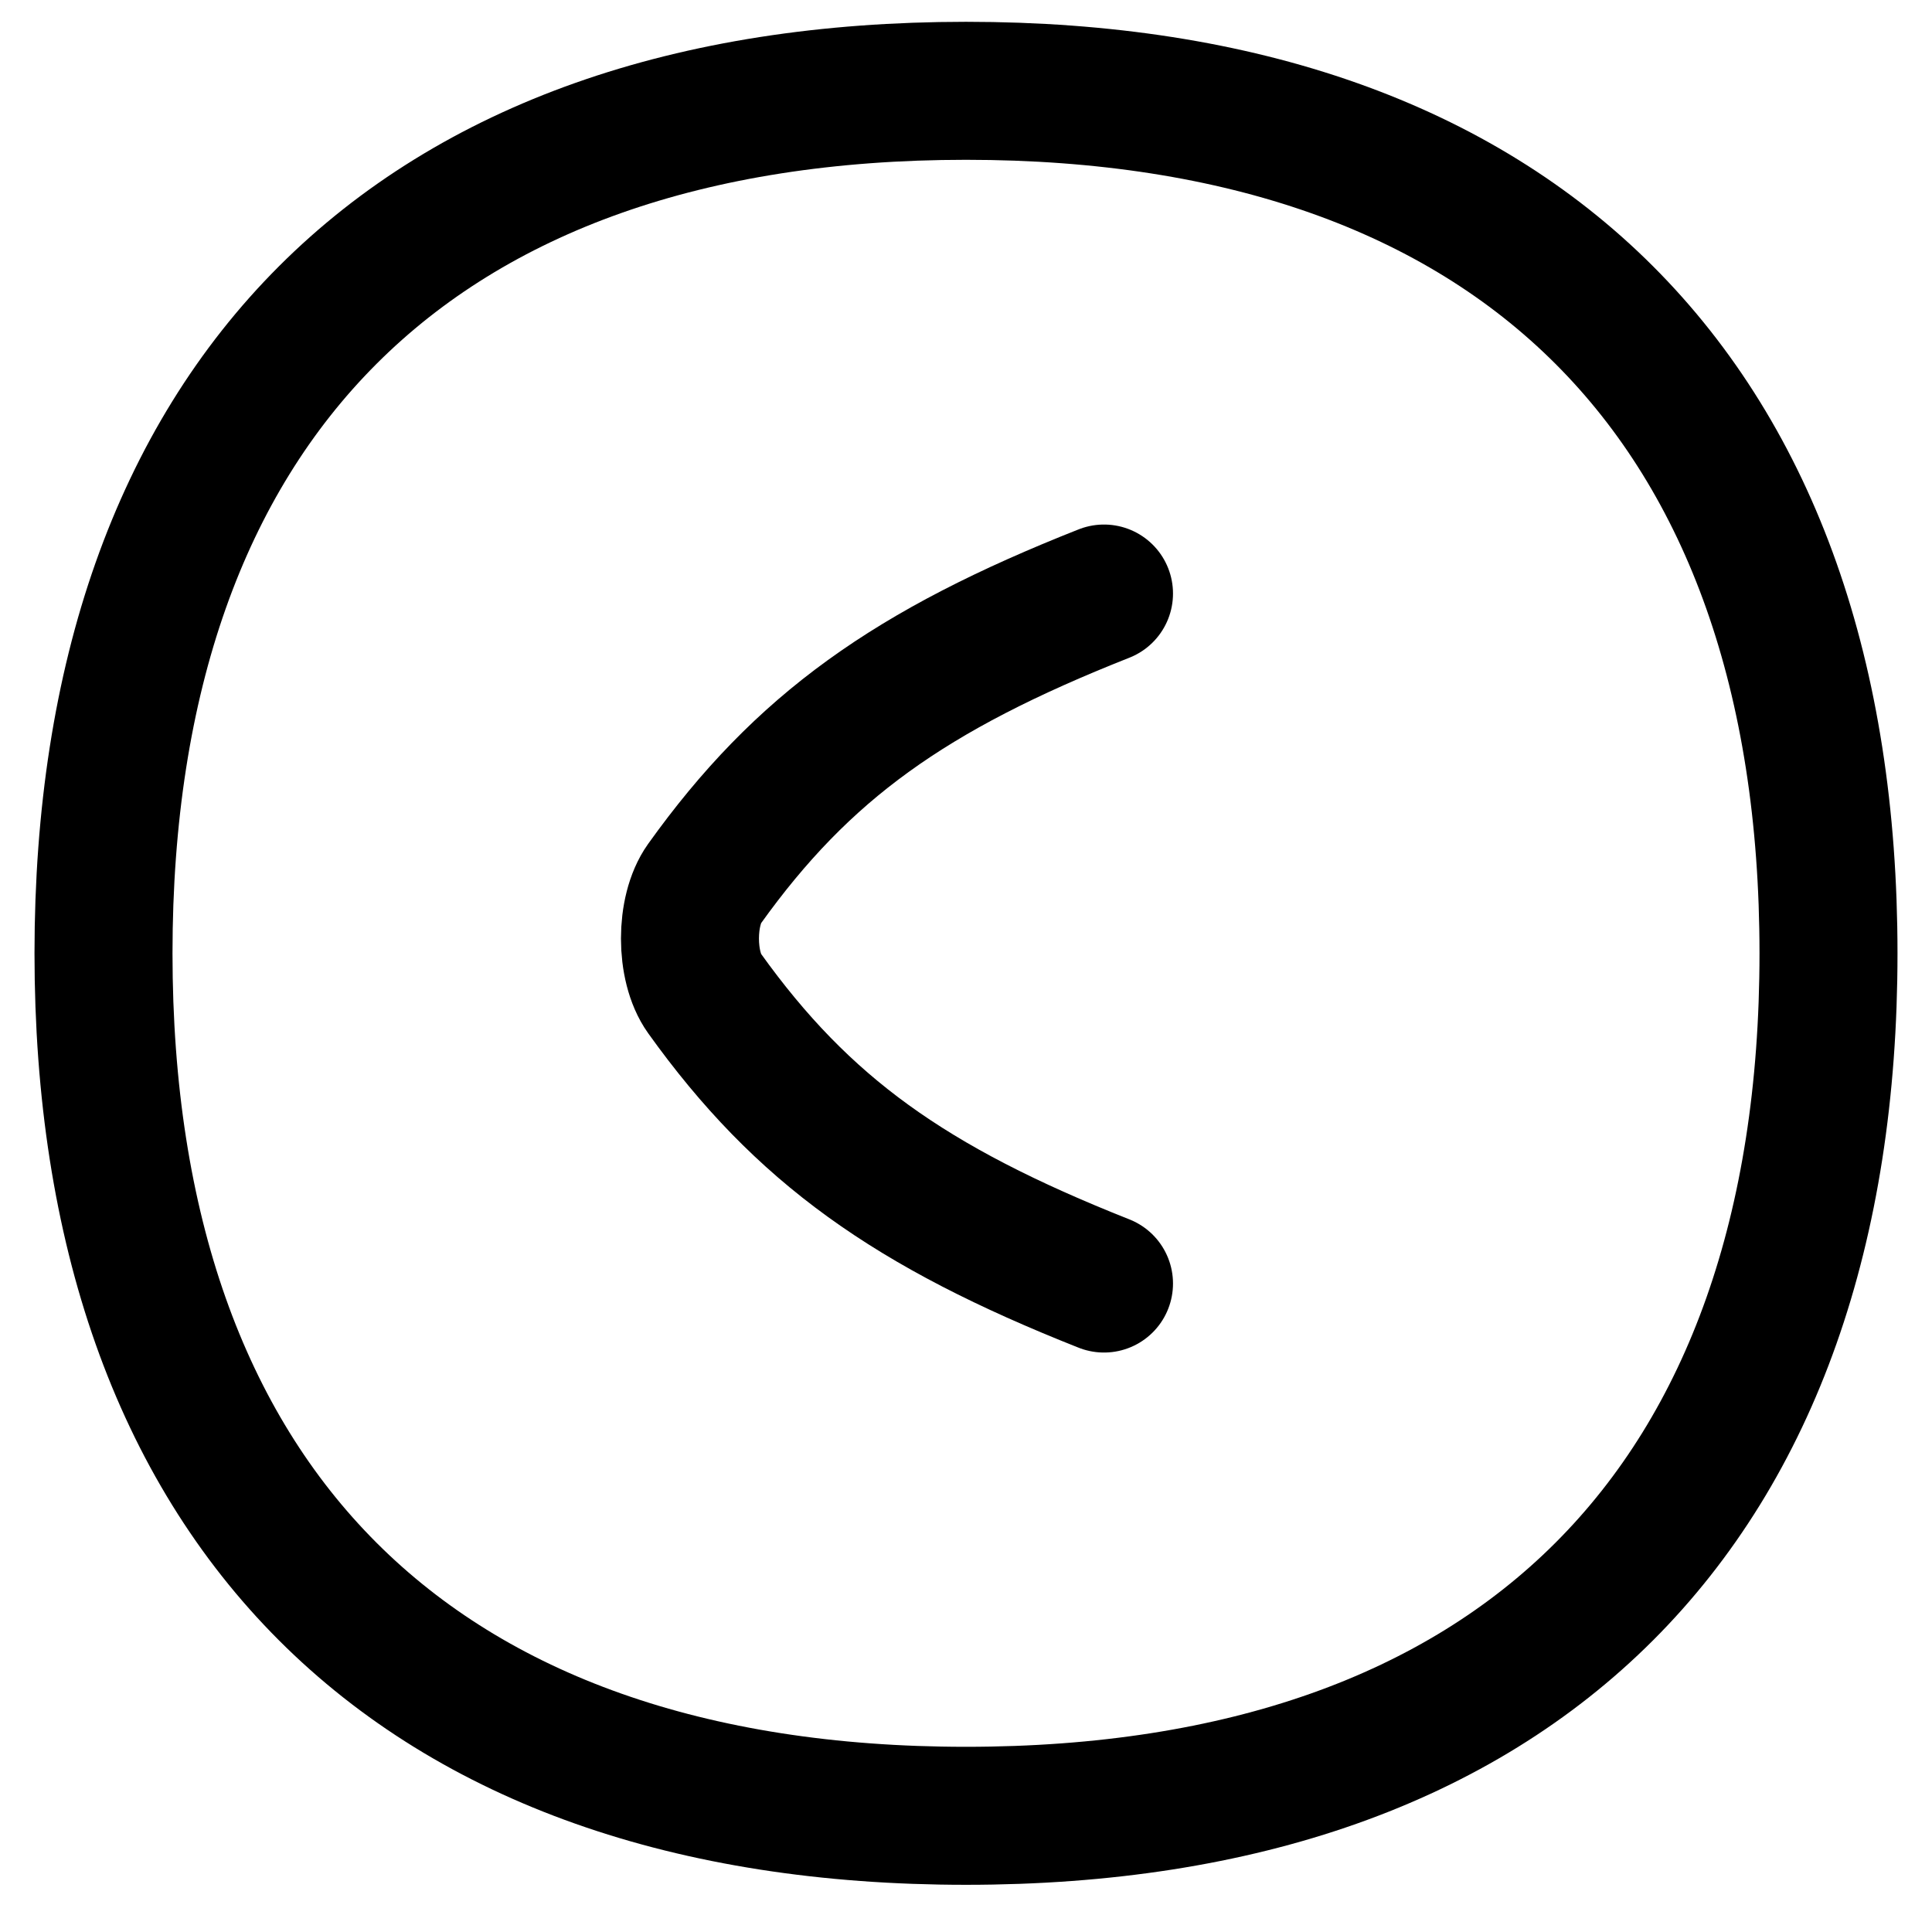 <svg width="14" height="14" viewBox="0 0 14 14" fill="none" xmlns="http://www.w3.org/2000/svg">
<g clip-path="url(#clip0_2873_5606)">
<path d="M7 13.158C11 13.158 13.25 10.908 13.25 6.908C13.25 2.908 11 0.658 7 0.658C3 0.658 0.75 2.908 0.75 6.908C0.75 10.908 3 13.158 7 13.158Z" stroke="black" stroke-linecap="round" stroke-linejoin="round"/>
<path d="M8 4.301C6.596 4.856 5.815 5.411 5.104 6.405C4.965 6.6 4.965 7.002 5.104 7.197C5.815 8.19 6.596 8.745 8 9.301" stroke="black" stroke-linecap="round" stroke-linejoin="round"/>
</g>
<defs>
<clipPath id="clip0_2873_5606">
<rect width="14" height="14" fill="white"/>
</clipPath>
</defs>
</svg>
